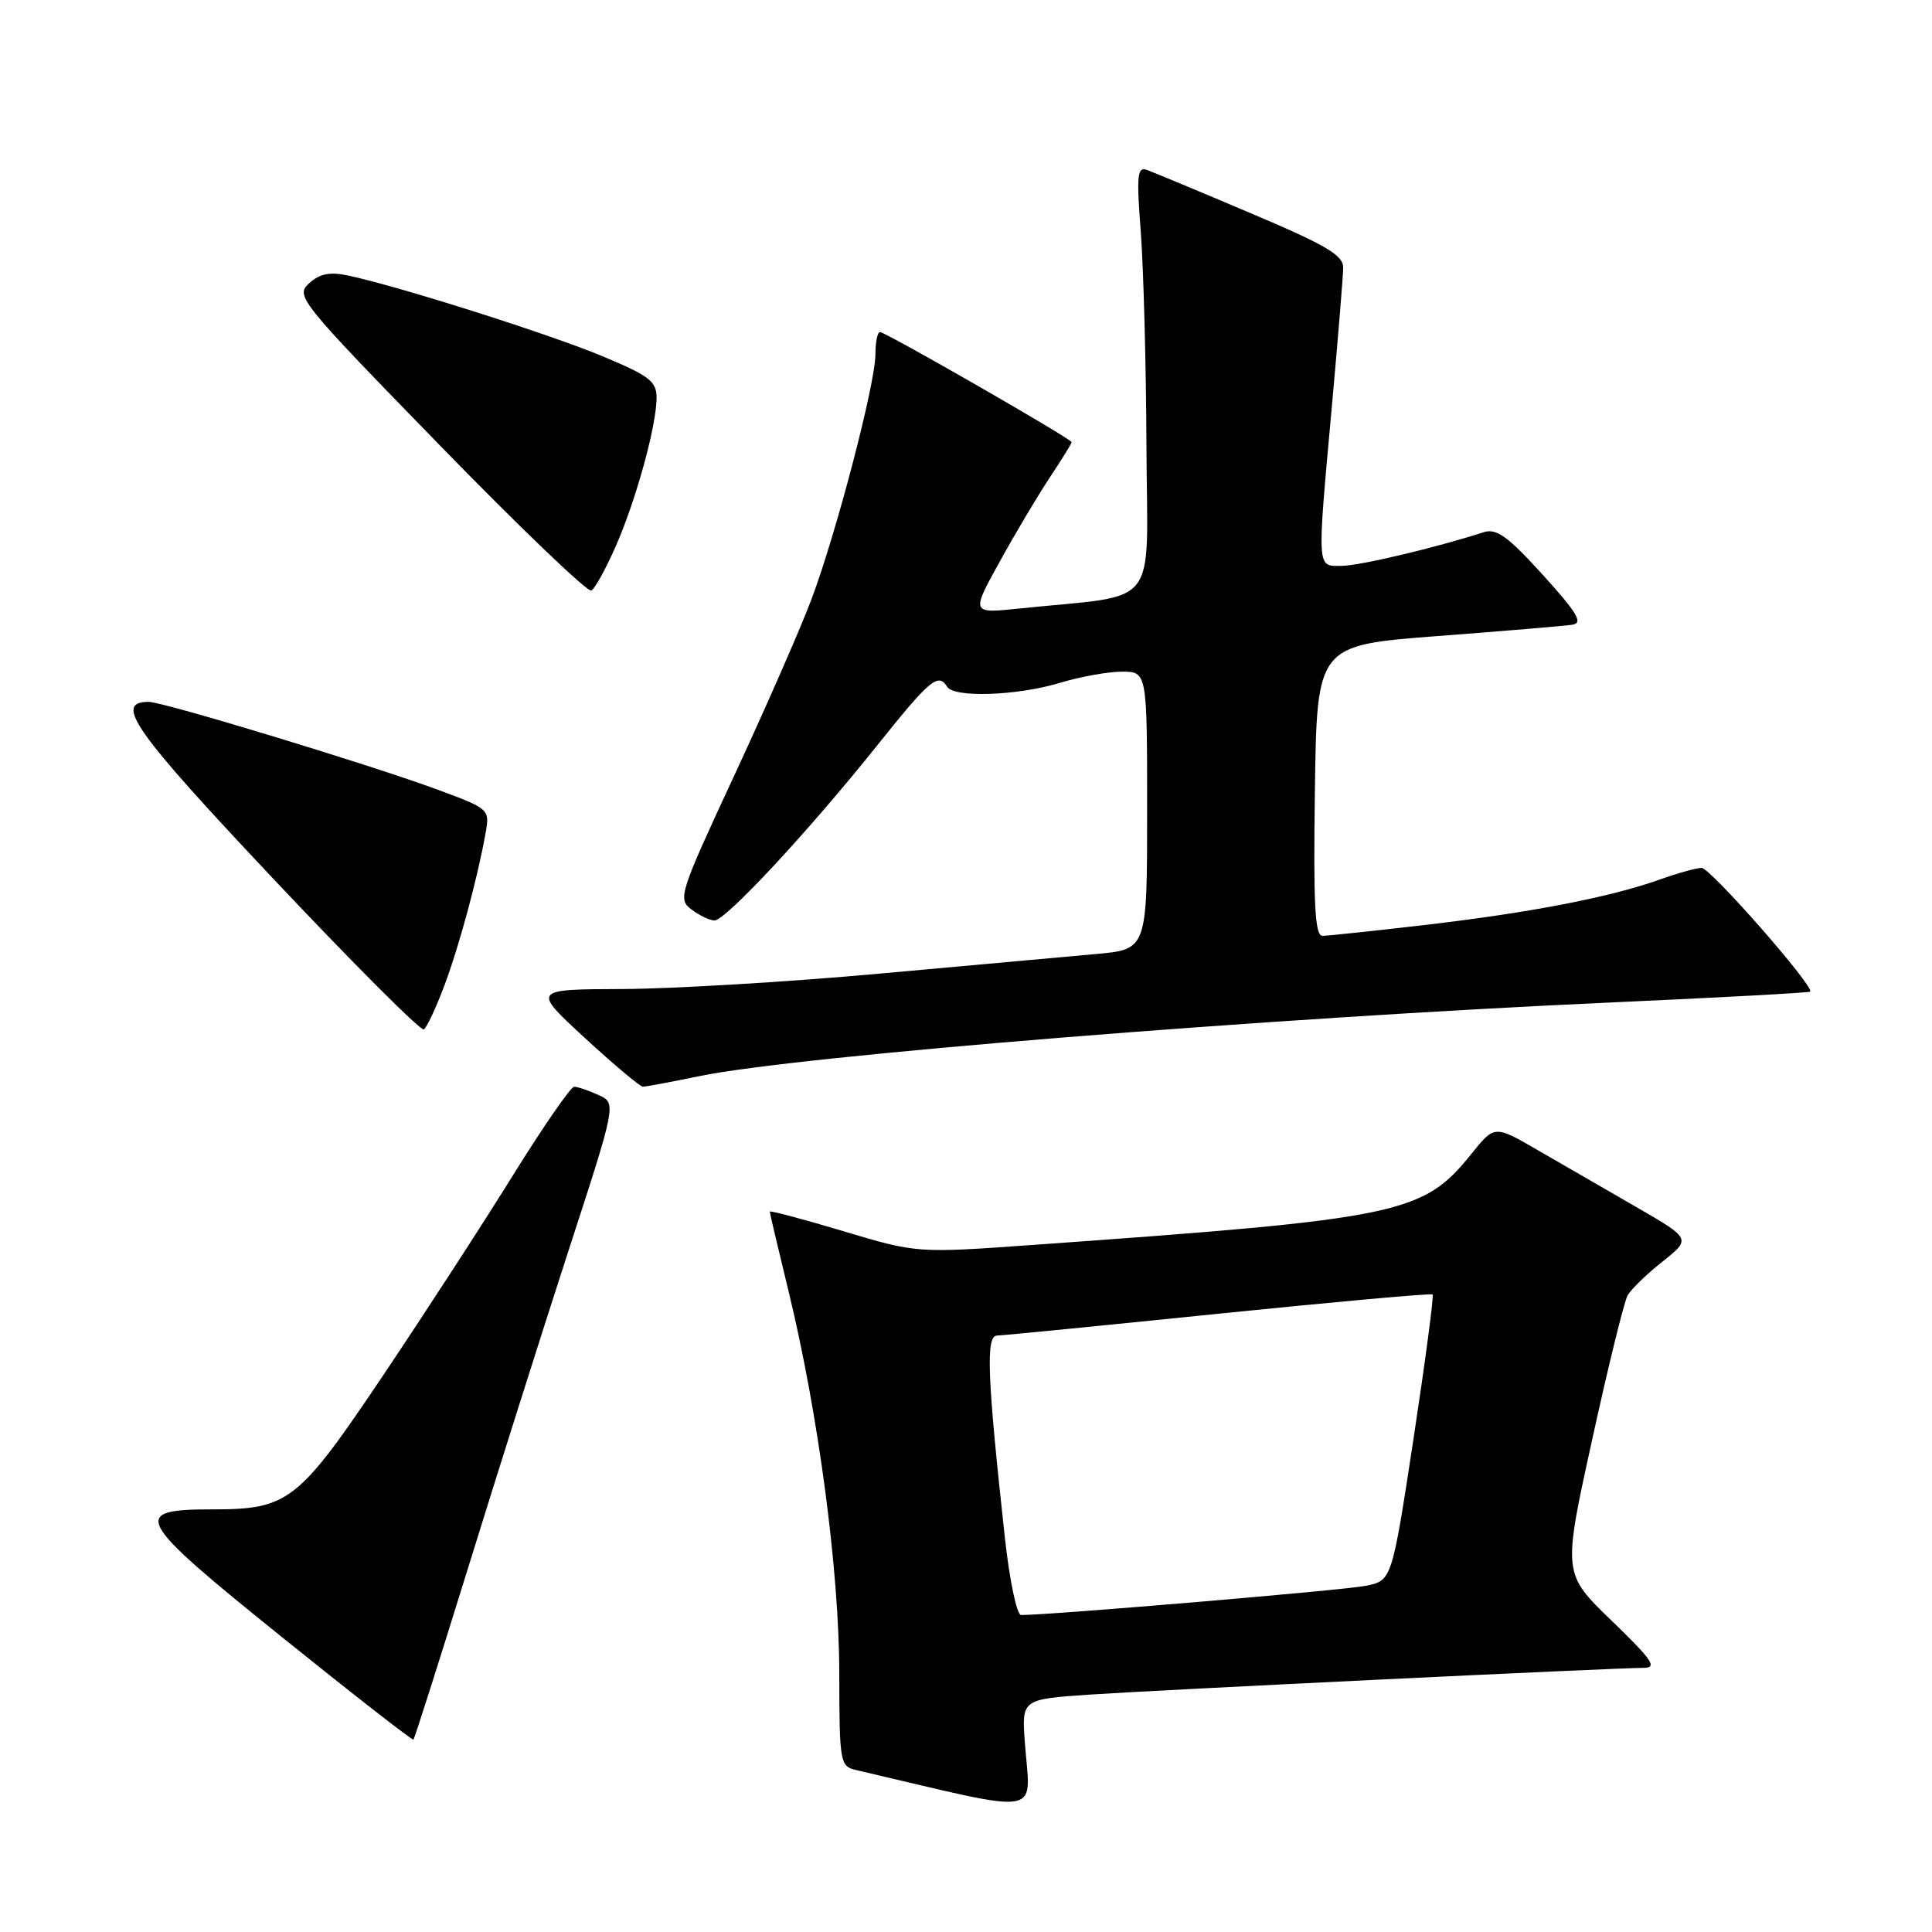 <?xml version="1.0" encoding="UTF-8" standalone="no"?>
<!DOCTYPE svg PUBLIC "-//W3C//DTD SVG 1.1//EN" "http://www.w3.org/Graphics/SVG/1.1/DTD/svg11.dtd" >
<svg xmlns="http://www.w3.org/2000/svg" xmlns:xlink="http://www.w3.org/1999/xlink" version="1.1" viewBox="0 0 256 256">
 <g >
 <path fill="currentColor"
d=" M 135.80 230.90 C 135.38 225.16 135.38 225.16 144.44 224.54 C 153.88 223.91 213.81 221.01 217.76 221.00 C 219.66 221.00 218.98 220.00 213.55 214.75 C 207.07 208.50 207.07 208.50 210.96 190.81 C 213.09 181.07 215.21 172.45 215.67 171.64 C 216.13 170.83 218.21 168.81 220.30 167.16 C 224.09 164.14 224.09 164.14 216.80 159.93 C 212.78 157.61 206.92 154.22 203.76 152.40 C 198.03 149.08 198.03 149.08 194.98 152.88 C 188.55 160.88 185.67 161.48 137.00 164.95 C 121.50 166.06 121.50 166.06 111.75 163.14 C 106.39 161.53 102.00 160.37 102.00 160.55 C 102.00 160.73 103.13 165.51 104.51 171.19 C 108.45 187.42 111.20 208.15 111.21 221.76 C 111.22 233.46 111.32 234.04 113.36 234.52 C 138.88 240.48 136.52 240.86 135.80 230.90 Z  M 61.98 207.89 C 65.79 195.57 71.78 176.65 75.29 165.84 C 81.69 146.18 81.69 146.18 79.30 145.09 C 77.98 144.49 76.53 144.00 76.08 144.00 C 75.63 144.00 71.97 149.29 67.96 155.75 C 63.95 162.21 56.18 174.19 50.69 182.36 C 39.52 198.98 38.22 200.00 28.15 200.00 C 17.18 200.00 17.82 201.19 37.19 216.79 C 46.71 224.46 54.63 230.63 54.78 230.51 C 54.93 230.38 58.17 220.20 61.98 207.89 Z  M 92.68 142.59 C 105.55 139.92 167.82 134.89 213.50 132.83 C 227.80 132.19 239.66 131.54 239.85 131.40 C 240.55 130.87 226.64 115.00 225.47 115.00 C 224.80 115.00 222.28 115.70 219.88 116.56 C 213.27 118.90 202.90 120.91 189.01 122.54 C 182.14 123.34 175.94 124.00 175.23 124.00 C 174.23 124.00 174.02 119.85 174.23 104.75 C 174.50 85.50 174.50 85.50 190.50 84.28 C 199.30 83.61 207.32 82.94 208.33 82.78 C 209.81 82.56 209.04 81.26 204.43 76.17 C 199.79 71.06 198.29 69.98 196.60 70.52 C 190.16 72.60 180.14 74.97 177.75 74.98 C 174.45 75.00 174.49 75.77 176.51 53.50 C 177.30 44.70 177.97 36.59 177.98 35.47 C 178.00 33.82 175.72 32.48 165.75 28.26 C 159.01 25.40 152.82 22.82 151.99 22.52 C 150.69 22.05 150.58 23.17 151.16 30.74 C 151.52 35.56 151.87 48.34 151.91 59.13 C 152.01 81.16 153.96 78.67 135.08 80.63 C 128.66 81.30 128.66 81.30 132.48 74.40 C 134.57 70.60 137.58 65.56 139.15 63.20 C 140.72 60.83 142.00 58.76 142.00 58.59 C 142.00 58.16 117.35 44.00 116.60 44.00 C 116.27 44.00 116.00 45.32 116.00 46.93 C 116.00 50.83 110.80 70.72 107.49 79.50 C 106.04 83.35 101.44 93.83 97.28 102.79 C 90.02 118.40 89.79 119.13 91.61 120.50 C 92.65 121.29 94.02 121.95 94.66 121.97 C 96.11 122.01 107.10 110.20 116.25 98.75 C 123.22 90.03 124.33 89.10 125.50 91.00 C 126.41 92.48 134.79 92.19 140.41 90.49 C 143.11 89.67 146.82 89.00 148.66 89.00 C 152.00 89.00 152.00 89.00 152.00 107.40 C 152.00 125.80 152.00 125.80 145.25 126.41 C 141.54 126.75 128.62 127.92 116.55 129.01 C 104.48 130.11 89.18 131.02 82.55 131.05 C 70.50 131.09 70.50 131.09 77.50 137.54 C 81.35 141.08 84.81 143.99 85.18 143.99 C 85.56 144.00 88.94 143.36 92.68 142.59 Z  M 58.88 130.60 C 60.87 125.27 63.27 116.39 64.35 110.35 C 64.90 107.24 64.82 107.16 58.08 104.67 C 49.25 101.39 21.64 93.00 19.70 93.00 C 15.02 93.00 17.71 96.81 36.24 116.47 C 46.80 127.67 55.76 136.65 56.16 136.40 C 56.55 136.16 57.77 133.55 58.88 130.60 Z  M 81.56 72.45 C 84.25 66.38 87.00 56.38 87.00 52.70 C 87.00 50.52 86.03 49.78 79.75 47.17 C 72.71 44.24 52.89 37.95 46.18 36.52 C 43.71 35.99 42.38 36.25 40.96 37.54 C 39.11 39.21 39.66 39.89 58.28 59.01 C 68.85 69.87 77.89 78.53 78.36 78.25 C 78.84 77.97 80.28 75.36 81.56 72.45 Z  M 133.15 203.75 C 130.81 182.40 130.60 177.00 132.11 176.97 C 132.87 176.95 146.10 175.65 161.50 174.07 C 176.90 172.50 189.65 171.35 189.83 171.52 C 190.01 171.69 188.87 180.29 187.30 190.63 C 184.43 209.43 184.43 209.43 180.96 210.13 C 178.19 210.70 139.22 214.00 135.30 214.00 C 134.73 214.00 133.77 209.39 133.15 203.75 Z "/>
</g>
</svg>